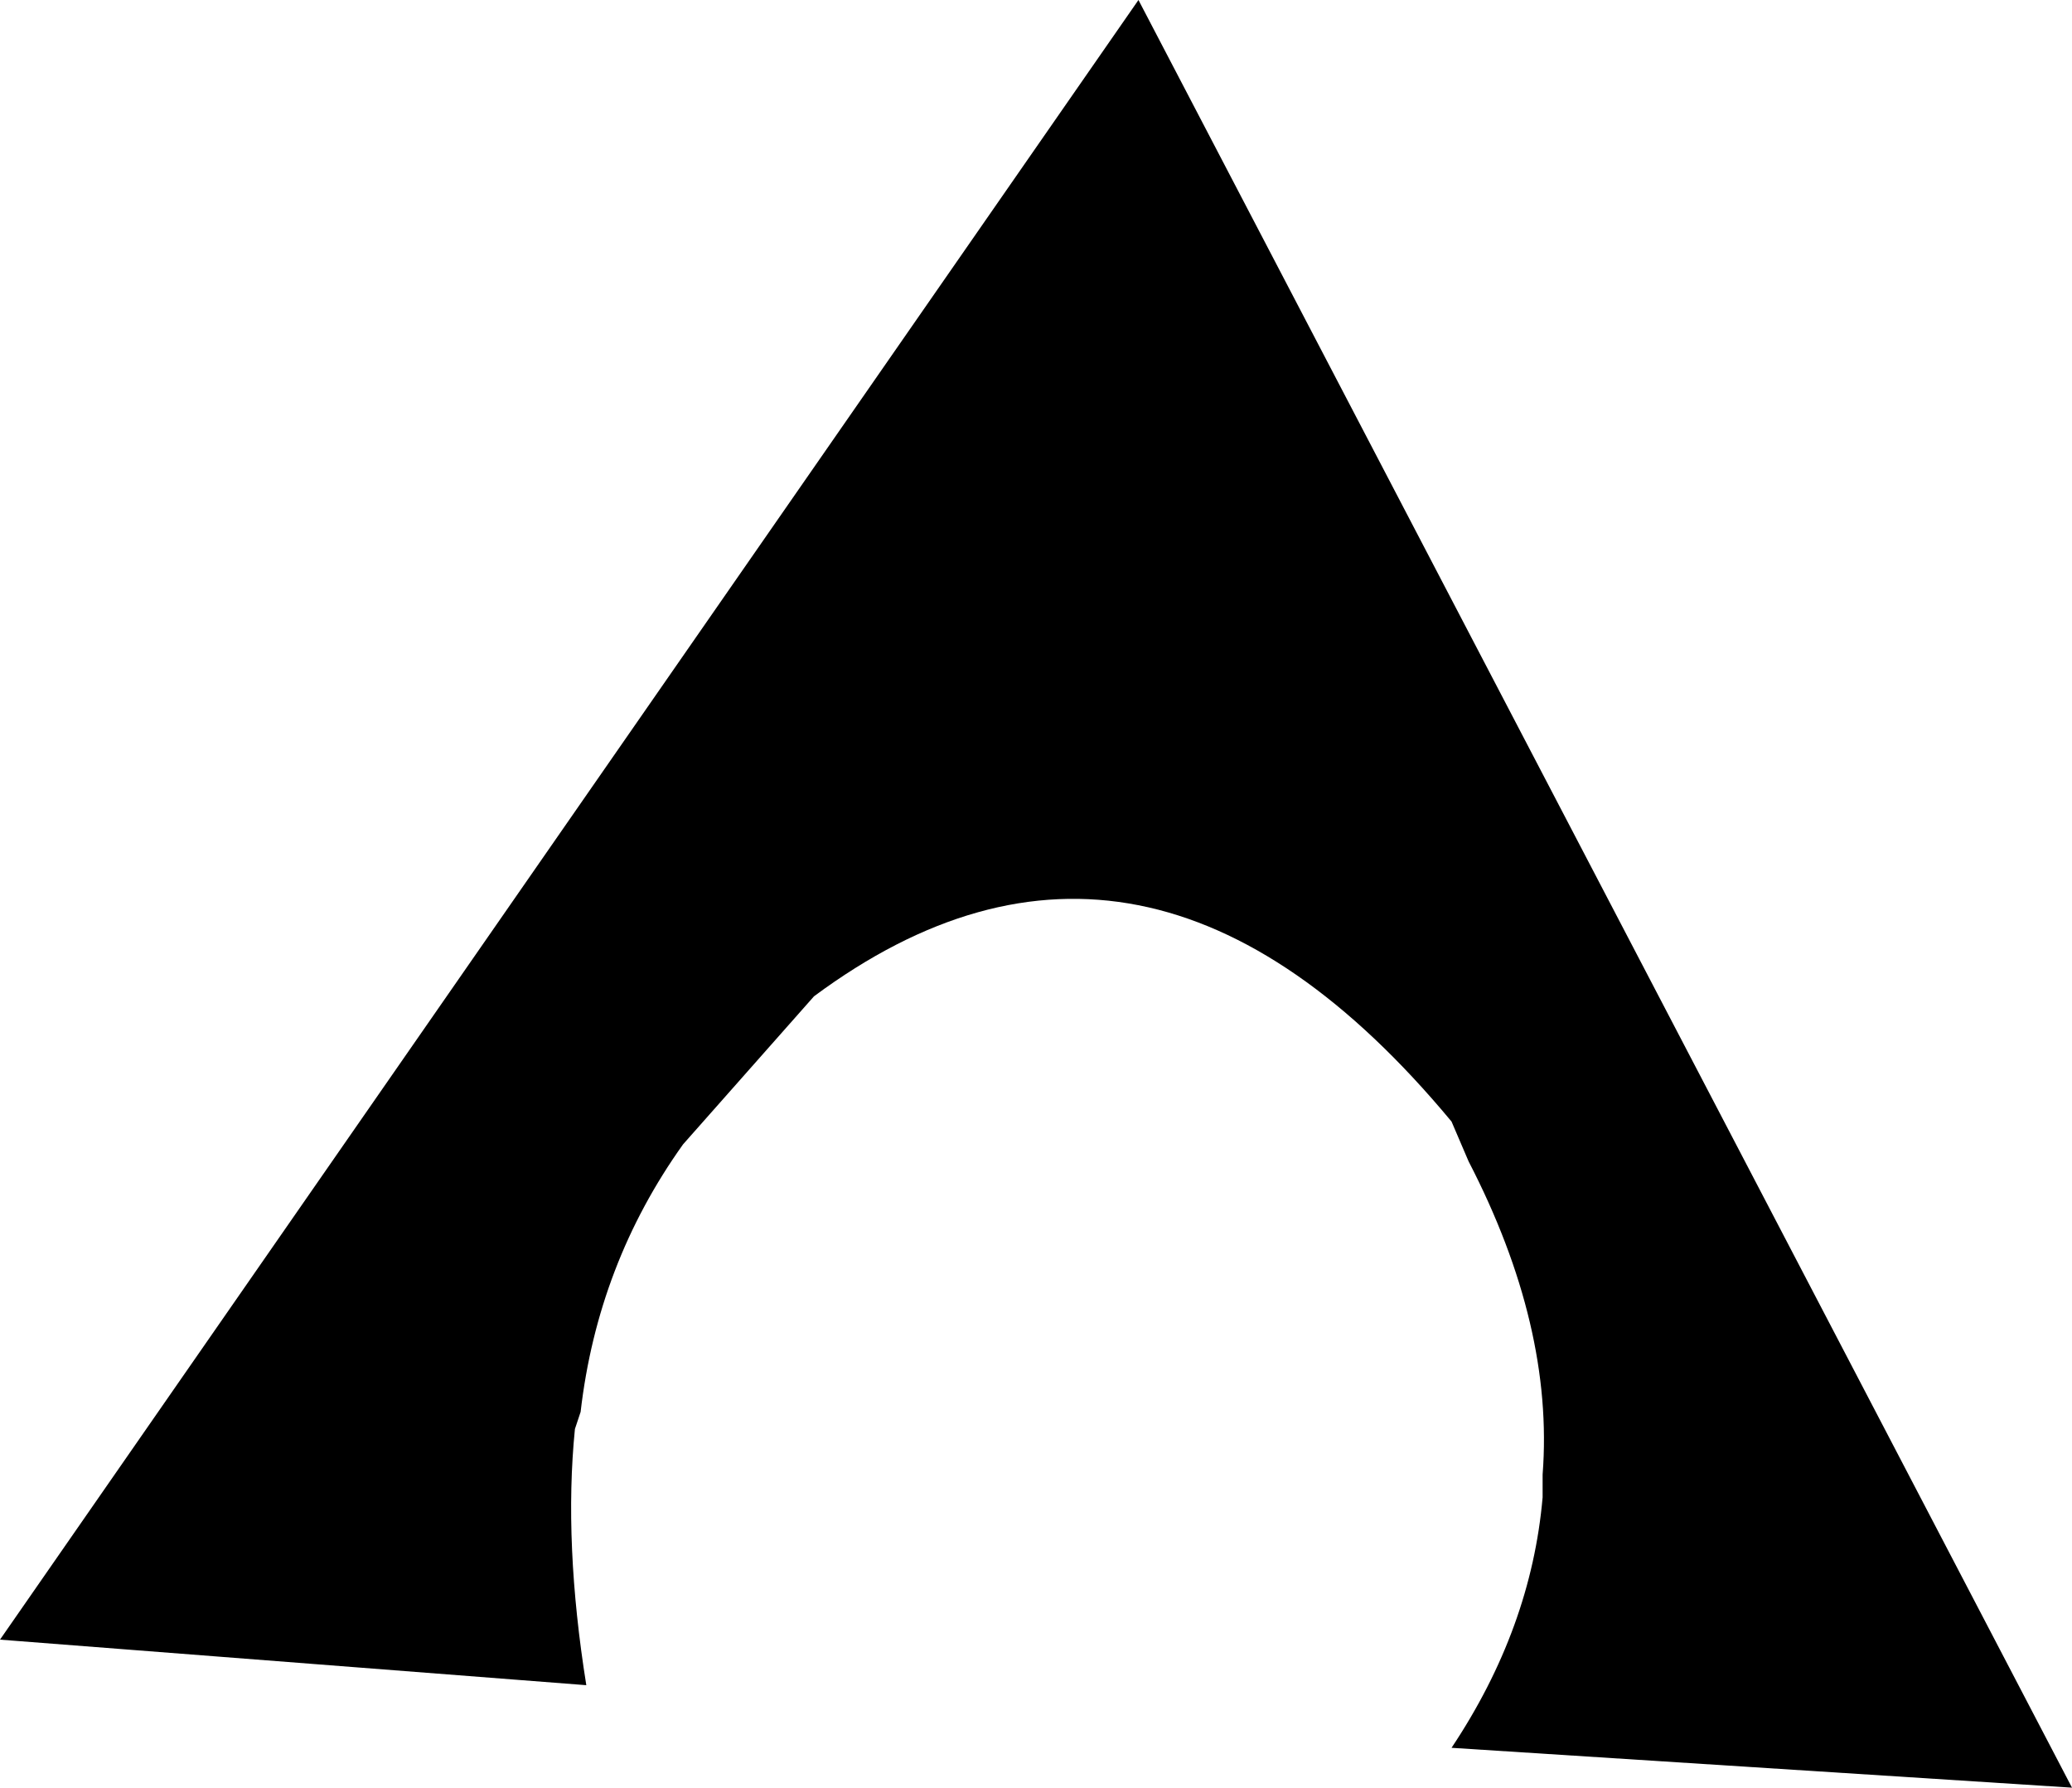 <?xml version="1.0" encoding="UTF-8" standalone="no"?>
<svg xmlns:xlink="http://www.w3.org/1999/xlink" height="15.7px" width="18.2px" xmlns="http://www.w3.org/2000/svg">
  <g transform="matrix(1.0, 0.0, 0.0, 1.0, -220.25, -203.45)">
    <path d="M225.3 216.0 Q225.2 217.0 225.4 218.25 L220.25 217.85 230.25 203.45 238.45 219.15 233.0 218.8 Q233.7 217.75 233.8 216.6 L233.8 216.4 Q233.9 215.1 233.15 213.65 L233.0 213.3 Q230.3 210.05 227.4 212.2 L226.25 213.5 Q225.5 214.55 225.35 215.85 L225.3 216.0" fill="#000000" fill-rule="evenodd" stroke="none"/>
  </g>
</svg>
